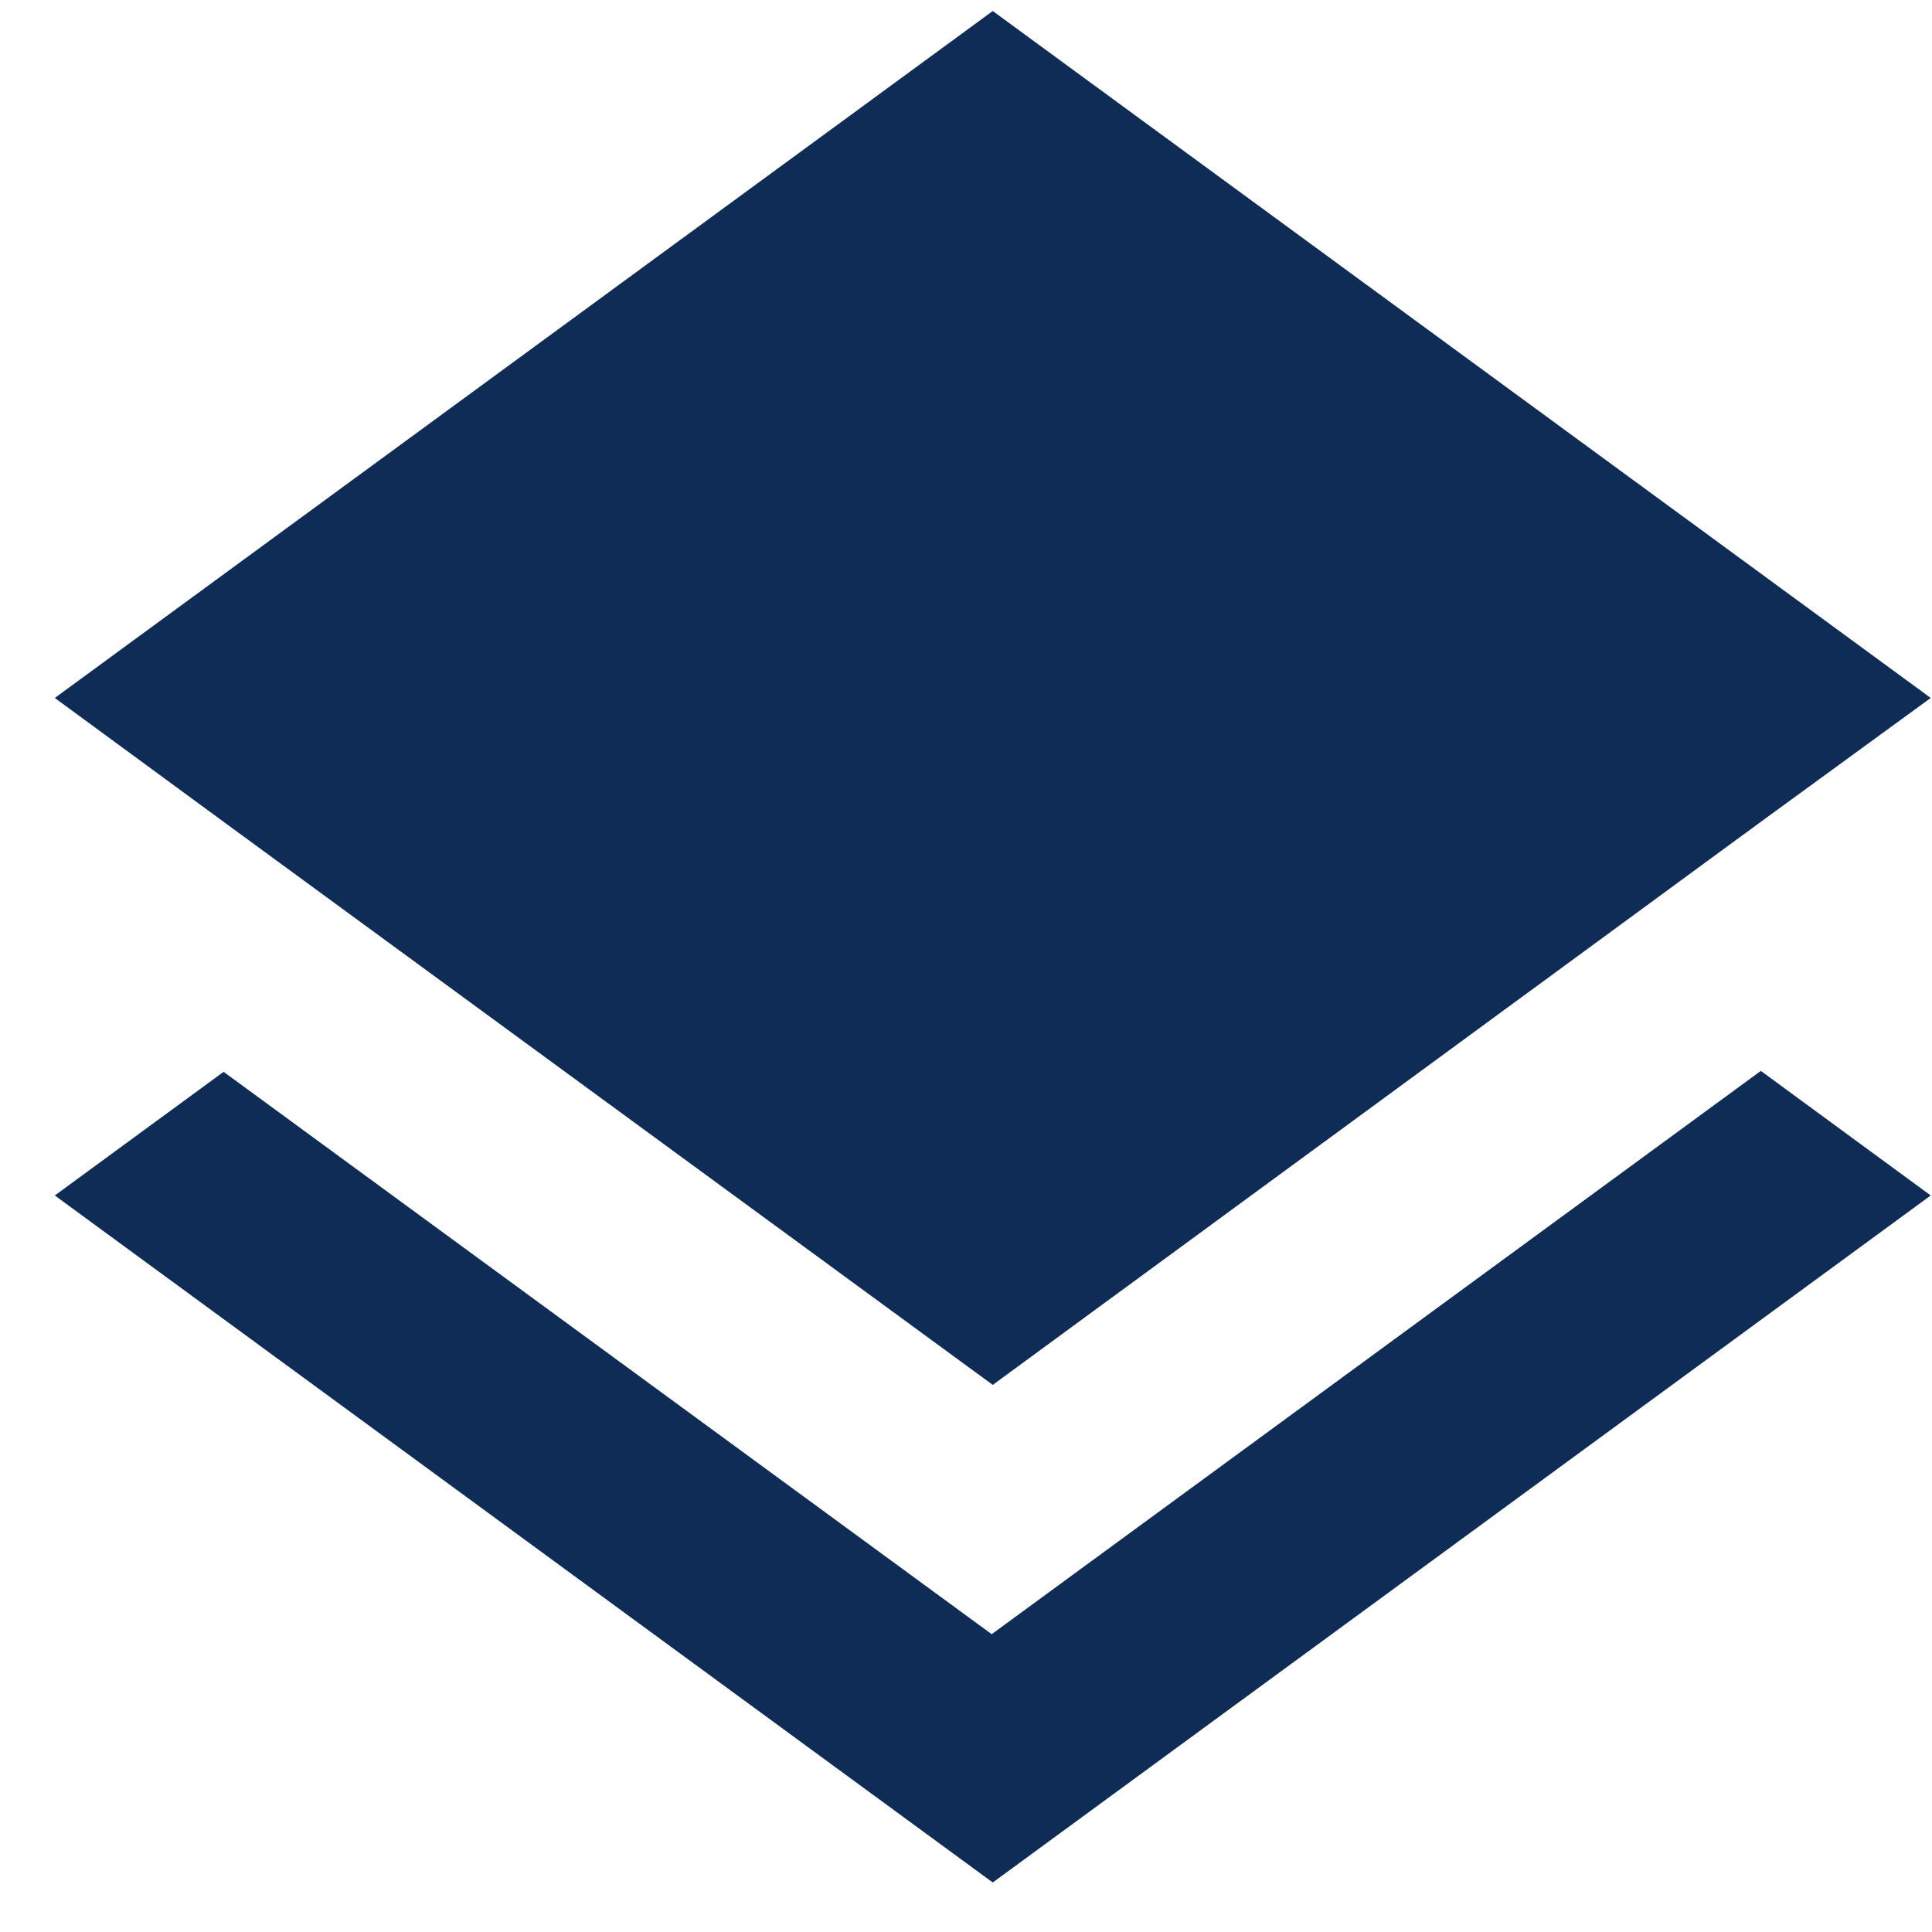 <svg width="27" height="27" viewBox="0 0 27 27" fill="none" xmlns="http://www.w3.org/2000/svg">
<path d="M13.859 22.838L3.125 14.979L0.766 16.707L13.874 26.308L26.982 16.707L24.608 14.966L13.859 22.838ZM13.874 19.354L24.593 11.496L26.982 9.754L13.874 0.154L0.766 9.754L3.14 11.496L13.874 19.354Z" fill="#0E2C55"/>
</svg>

